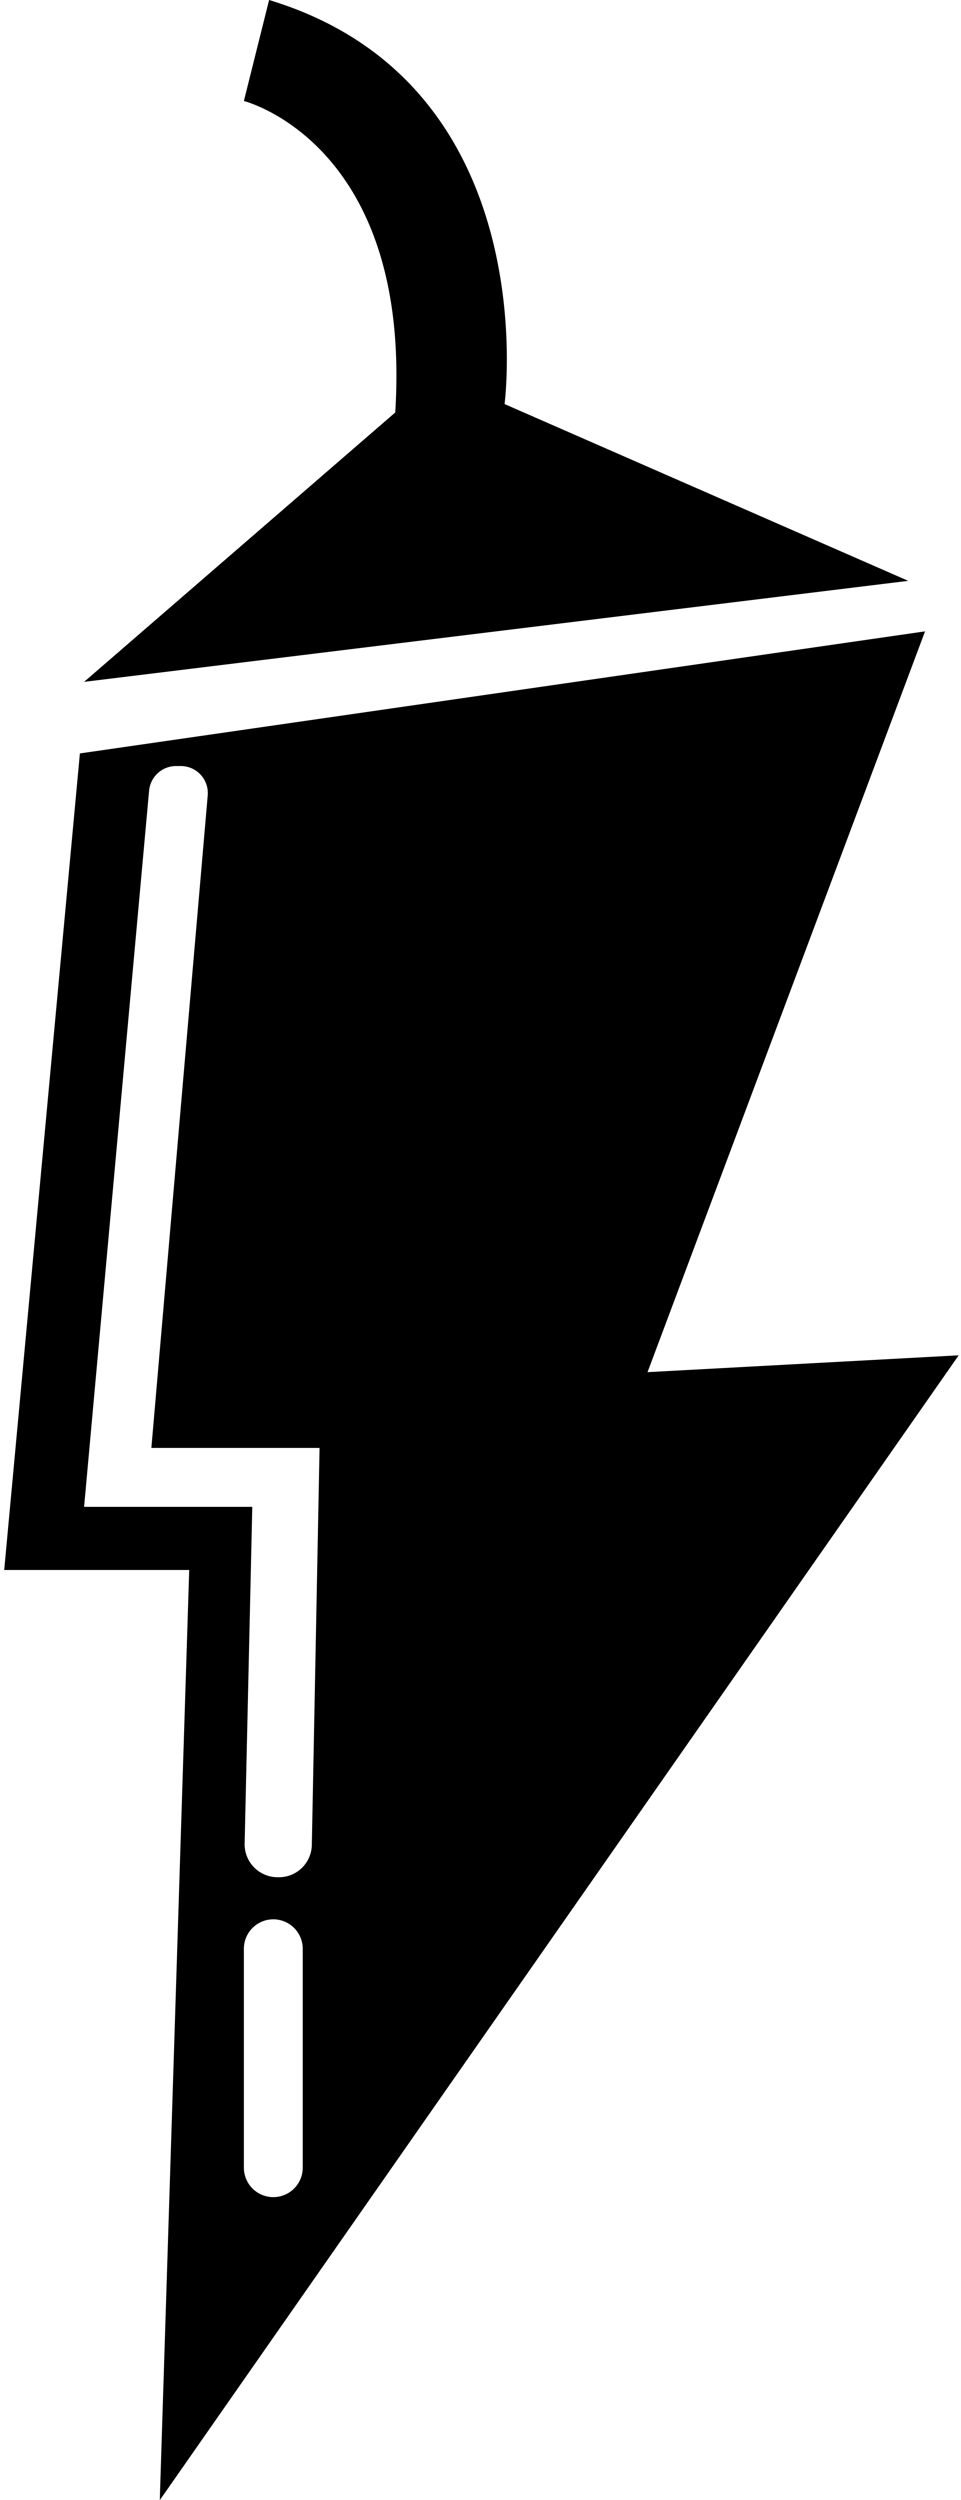 <svg xmlns="http://www.w3.org/2000/svg" viewBox="0 0 197 512"><path d="M17.24 139.636l168.942-20.687-82.748-36.202S112.054 17.24 55.165 0l-5.172 20.687s34.478 8.62 31.03 63.784m115.502 193.078l-63.784 3.448 56.889-151.704L16.377 154.29.862 321.508h37.926L32.754 512l163.771-234.451zM62.061 443.906a6.034 6.034 0 11-12.068 0v-44.822a6.034 6.034 0 1112.068 0v44.822zM17.239 308.579l13.326-146.67a5.551 5.551 0 015.516-5.034h.983a5.534 5.534 0 015.516 6.017l-11.55 133.62h34.478l-1.586 81.316a6.74 6.74 0 01-6.74 6.603h-.293a6.758 6.758 0 01-6.74-6.896l1.568-68.956H17.24z"/></svg>